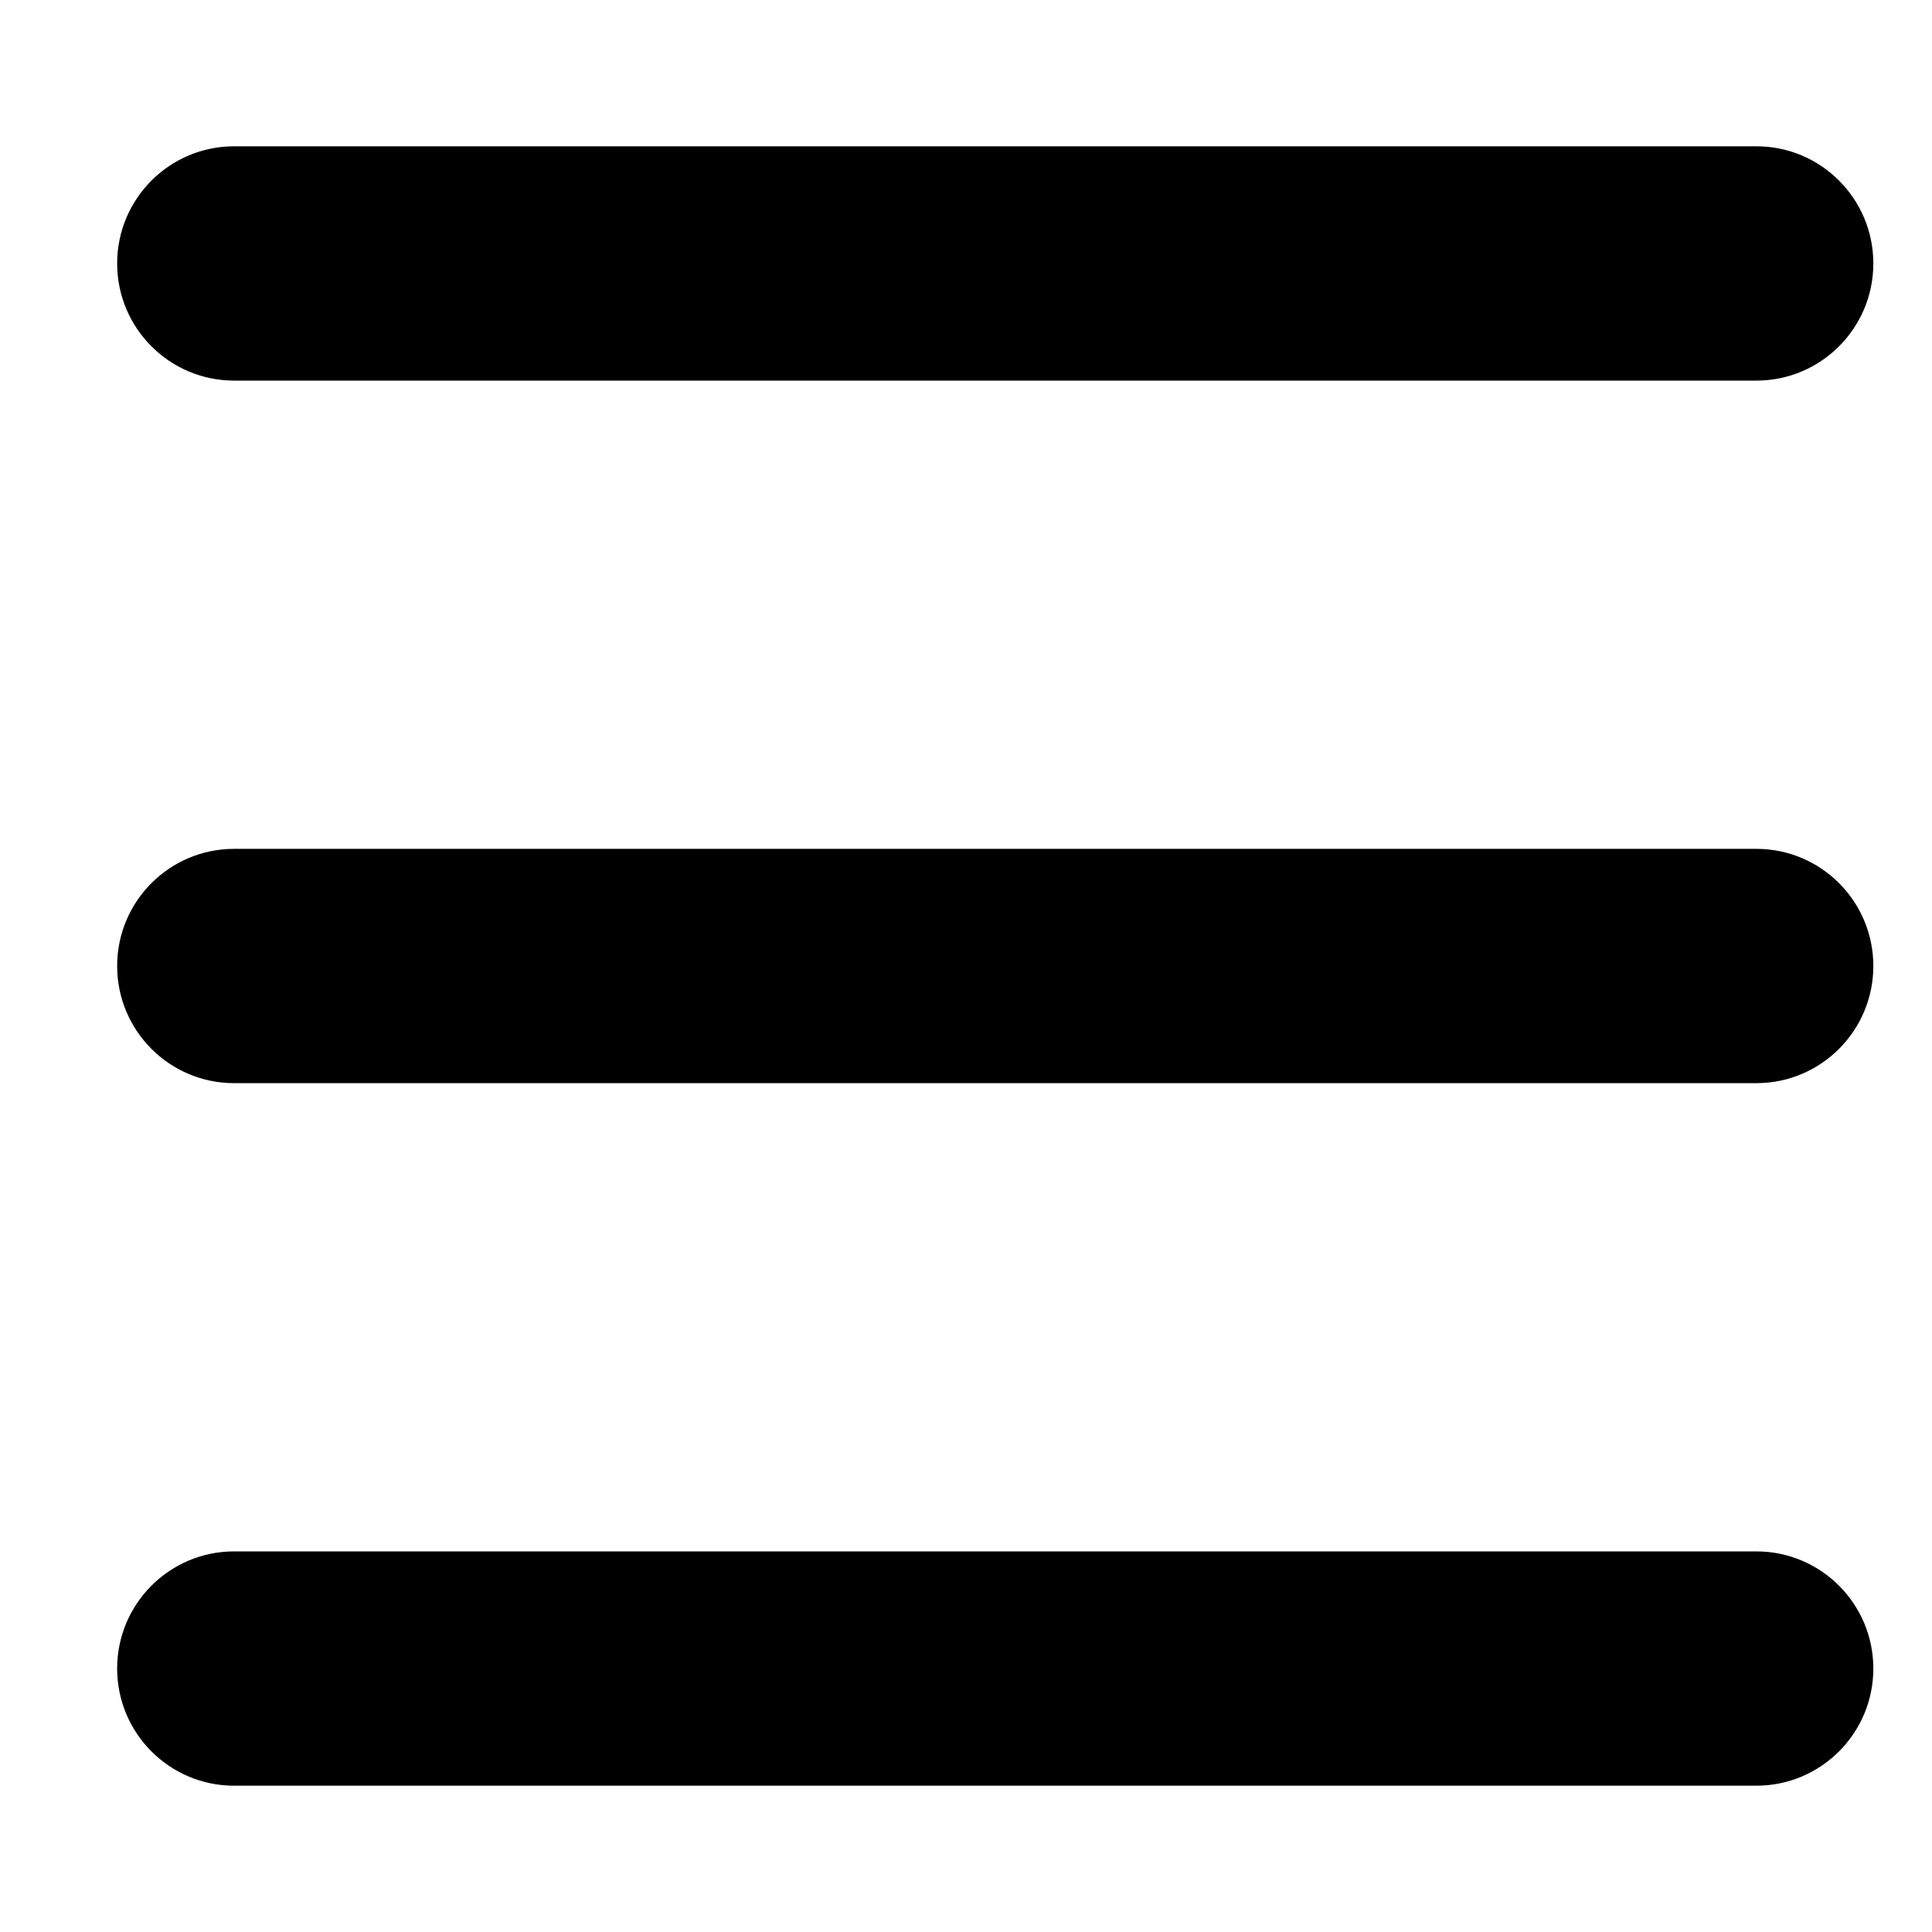 <svg width="11" height="11" viewBox="0 0 11 11" fill="none" xmlns="http://www.w3.org/2000/svg">
<g clip-path="url(#clip0_1_25)">
<path fill-rule="evenodd" clip-rule="evenodd" d="M0.667 1.5C0.667 1.132 0.965 0.833 1.333 0.833H10C10.368 0.833 10.666 1.132 10.666 1.5C10.666 1.868 10.368 2.167 10 2.167H1.333C0.965 2.167 0.667 1.868 0.667 1.5Z" fill="black"/>
<path fill-rule="evenodd" clip-rule="evenodd" d="M0.667 5.5C0.667 5.132 0.965 4.833 1.333 4.833H10C10.368 4.833 10.666 5.132 10.666 5.5C10.666 5.868 10.368 6.167 10 6.167H1.333C0.965 6.167 0.667 5.868 0.667 5.5Z" fill="black"/>
<path fill-rule="evenodd" clip-rule="evenodd" d="M0.667 9.5C0.667 9.132 0.965 8.833 1.333 8.833H10C10.368 8.833 10.666 9.132 10.666 9.5C10.666 9.868 10.368 10.167 10 10.167H1.333C0.965 10.167 0.667 9.868 0.667 9.5Z" fill="black"/>
</g>
<defs>
<clipPath id="clip0_1_25">
<rect width="11" height="11" fill="white"/>
</clipPath>
</defs>
</svg>
